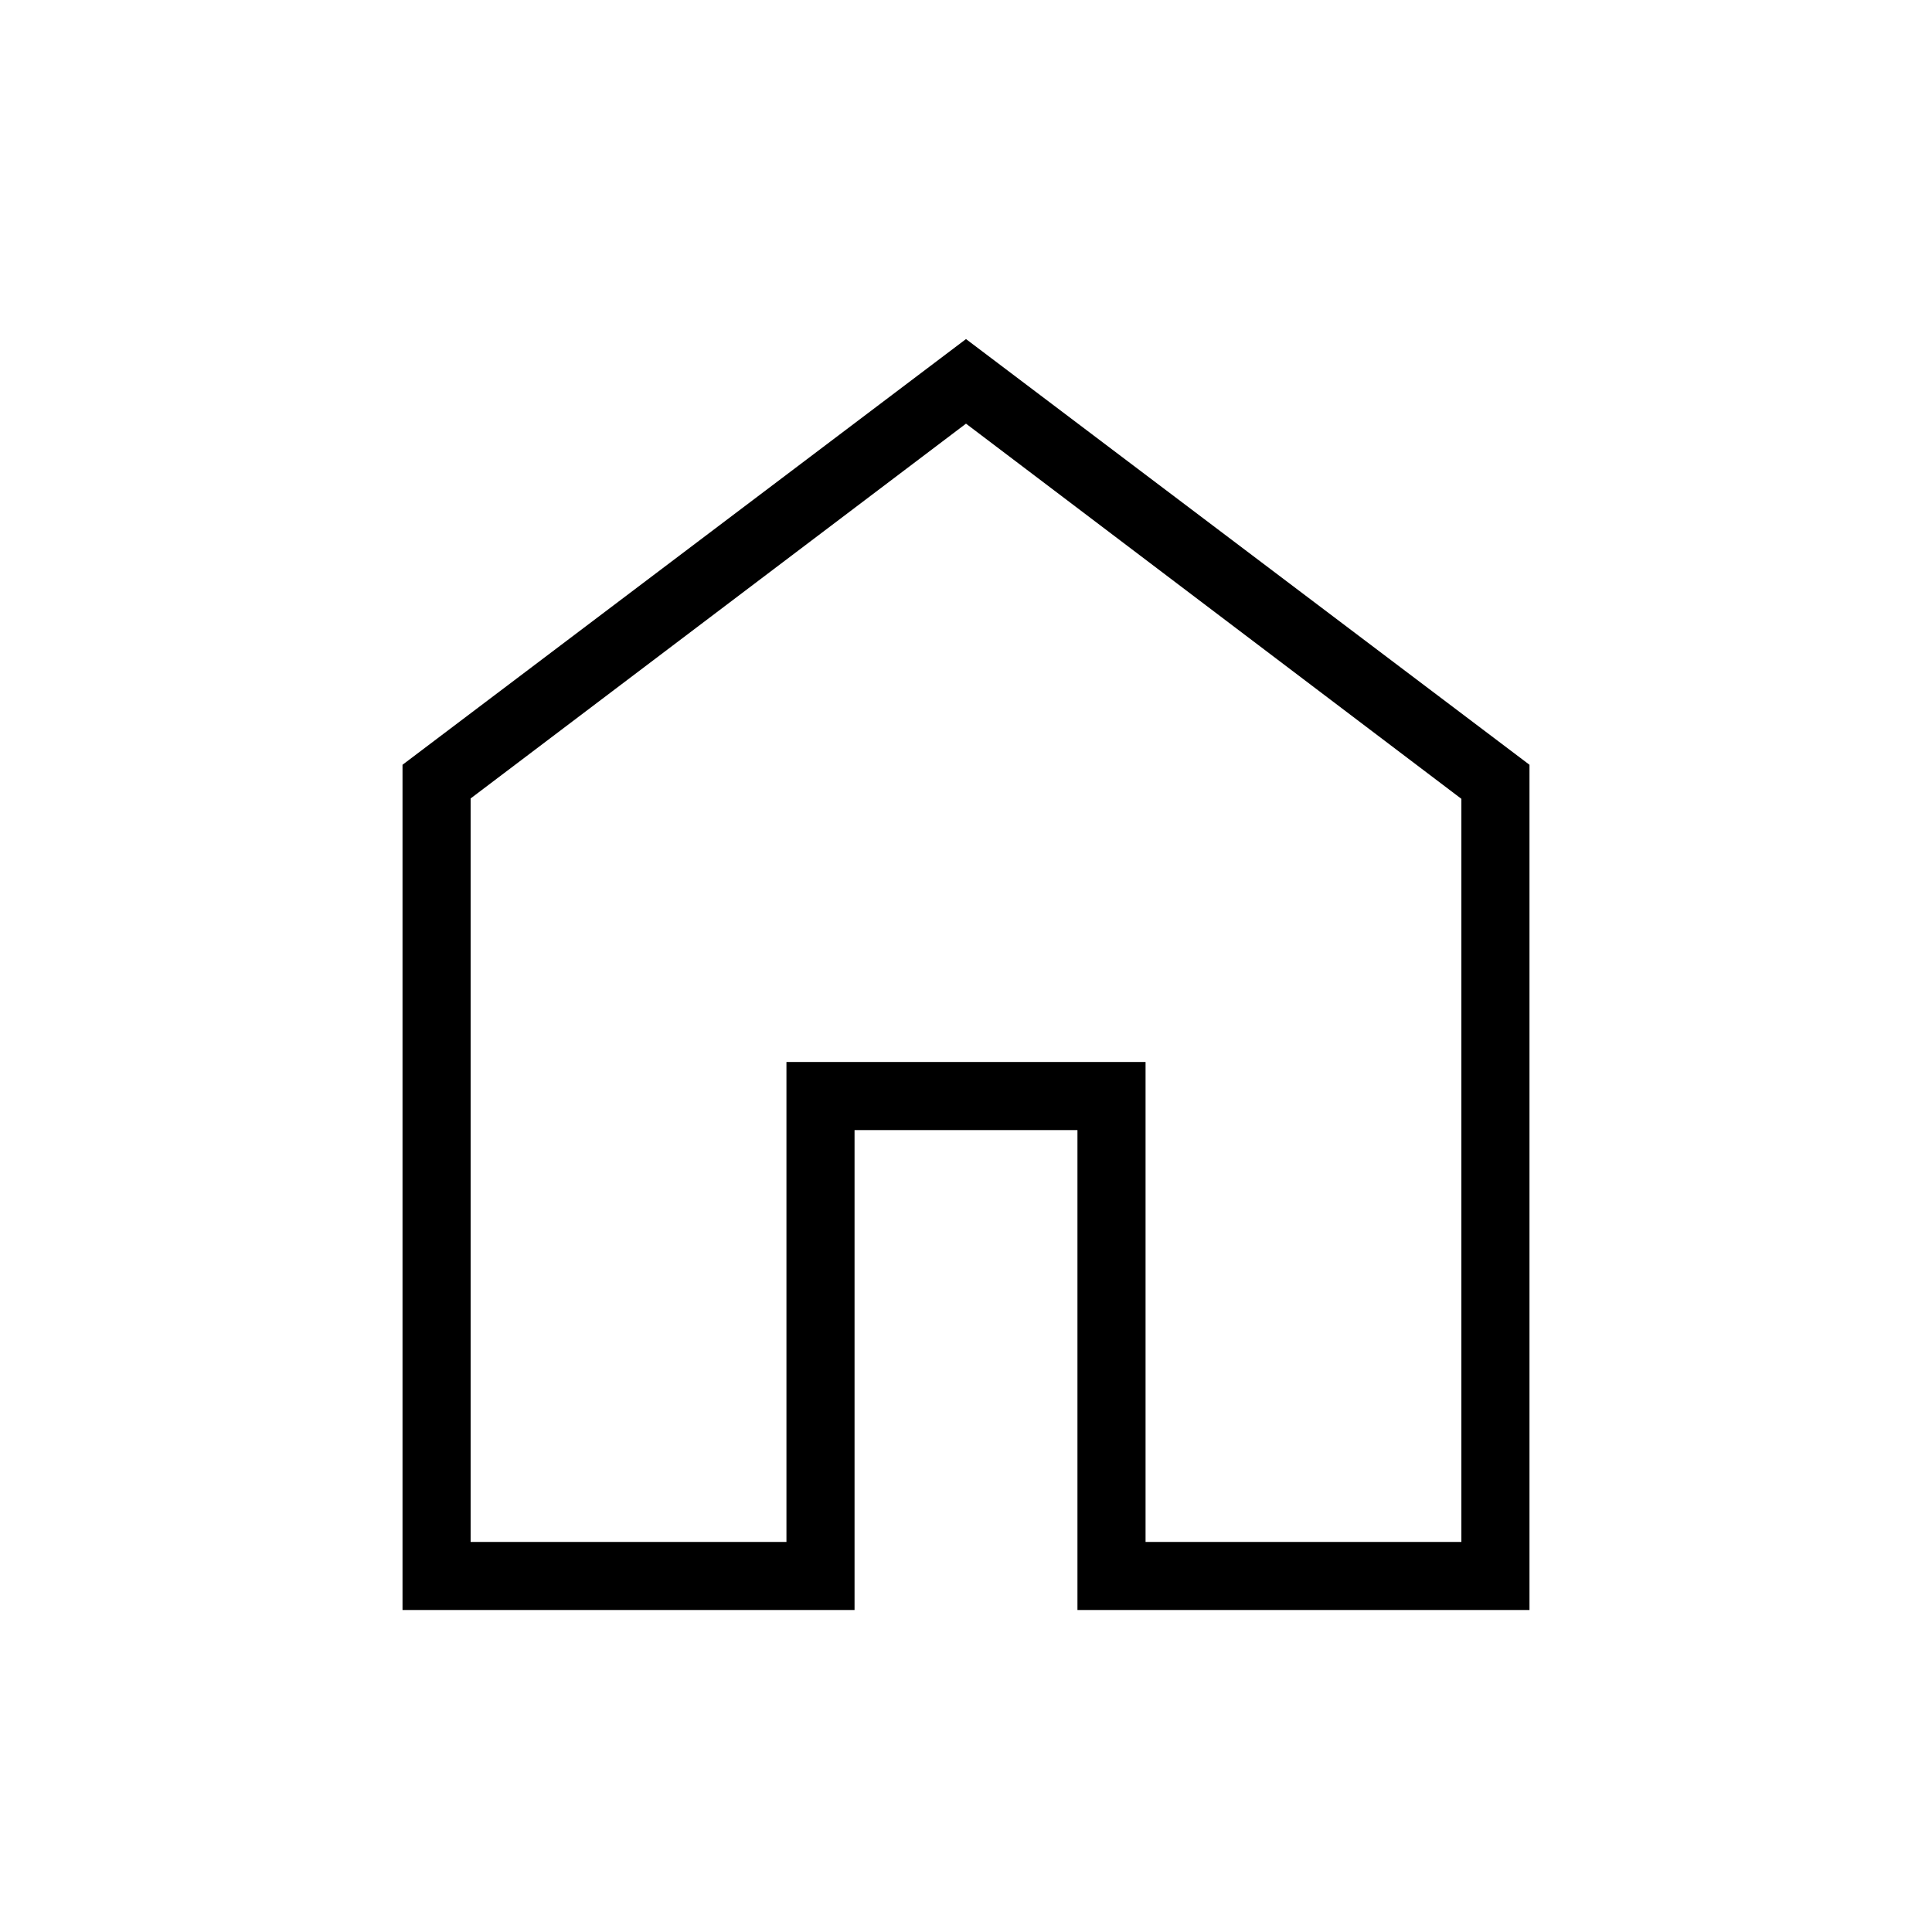 <svg width="32" height="32" viewBox="0 0 32 32" fill="none" xmlns="http://www.w3.org/2000/svg">
<path d="M7.795 25.539H13.026V17.59H18.974V25.539H24.205V13.231L16 7.017L7.795 13.225V25.539ZM6.667 26.667V12.667L16 5.616L25.333 12.667V26.667H17.846V18.718H14.154V26.667H6.667Z" fill="black"/>
</svg>
